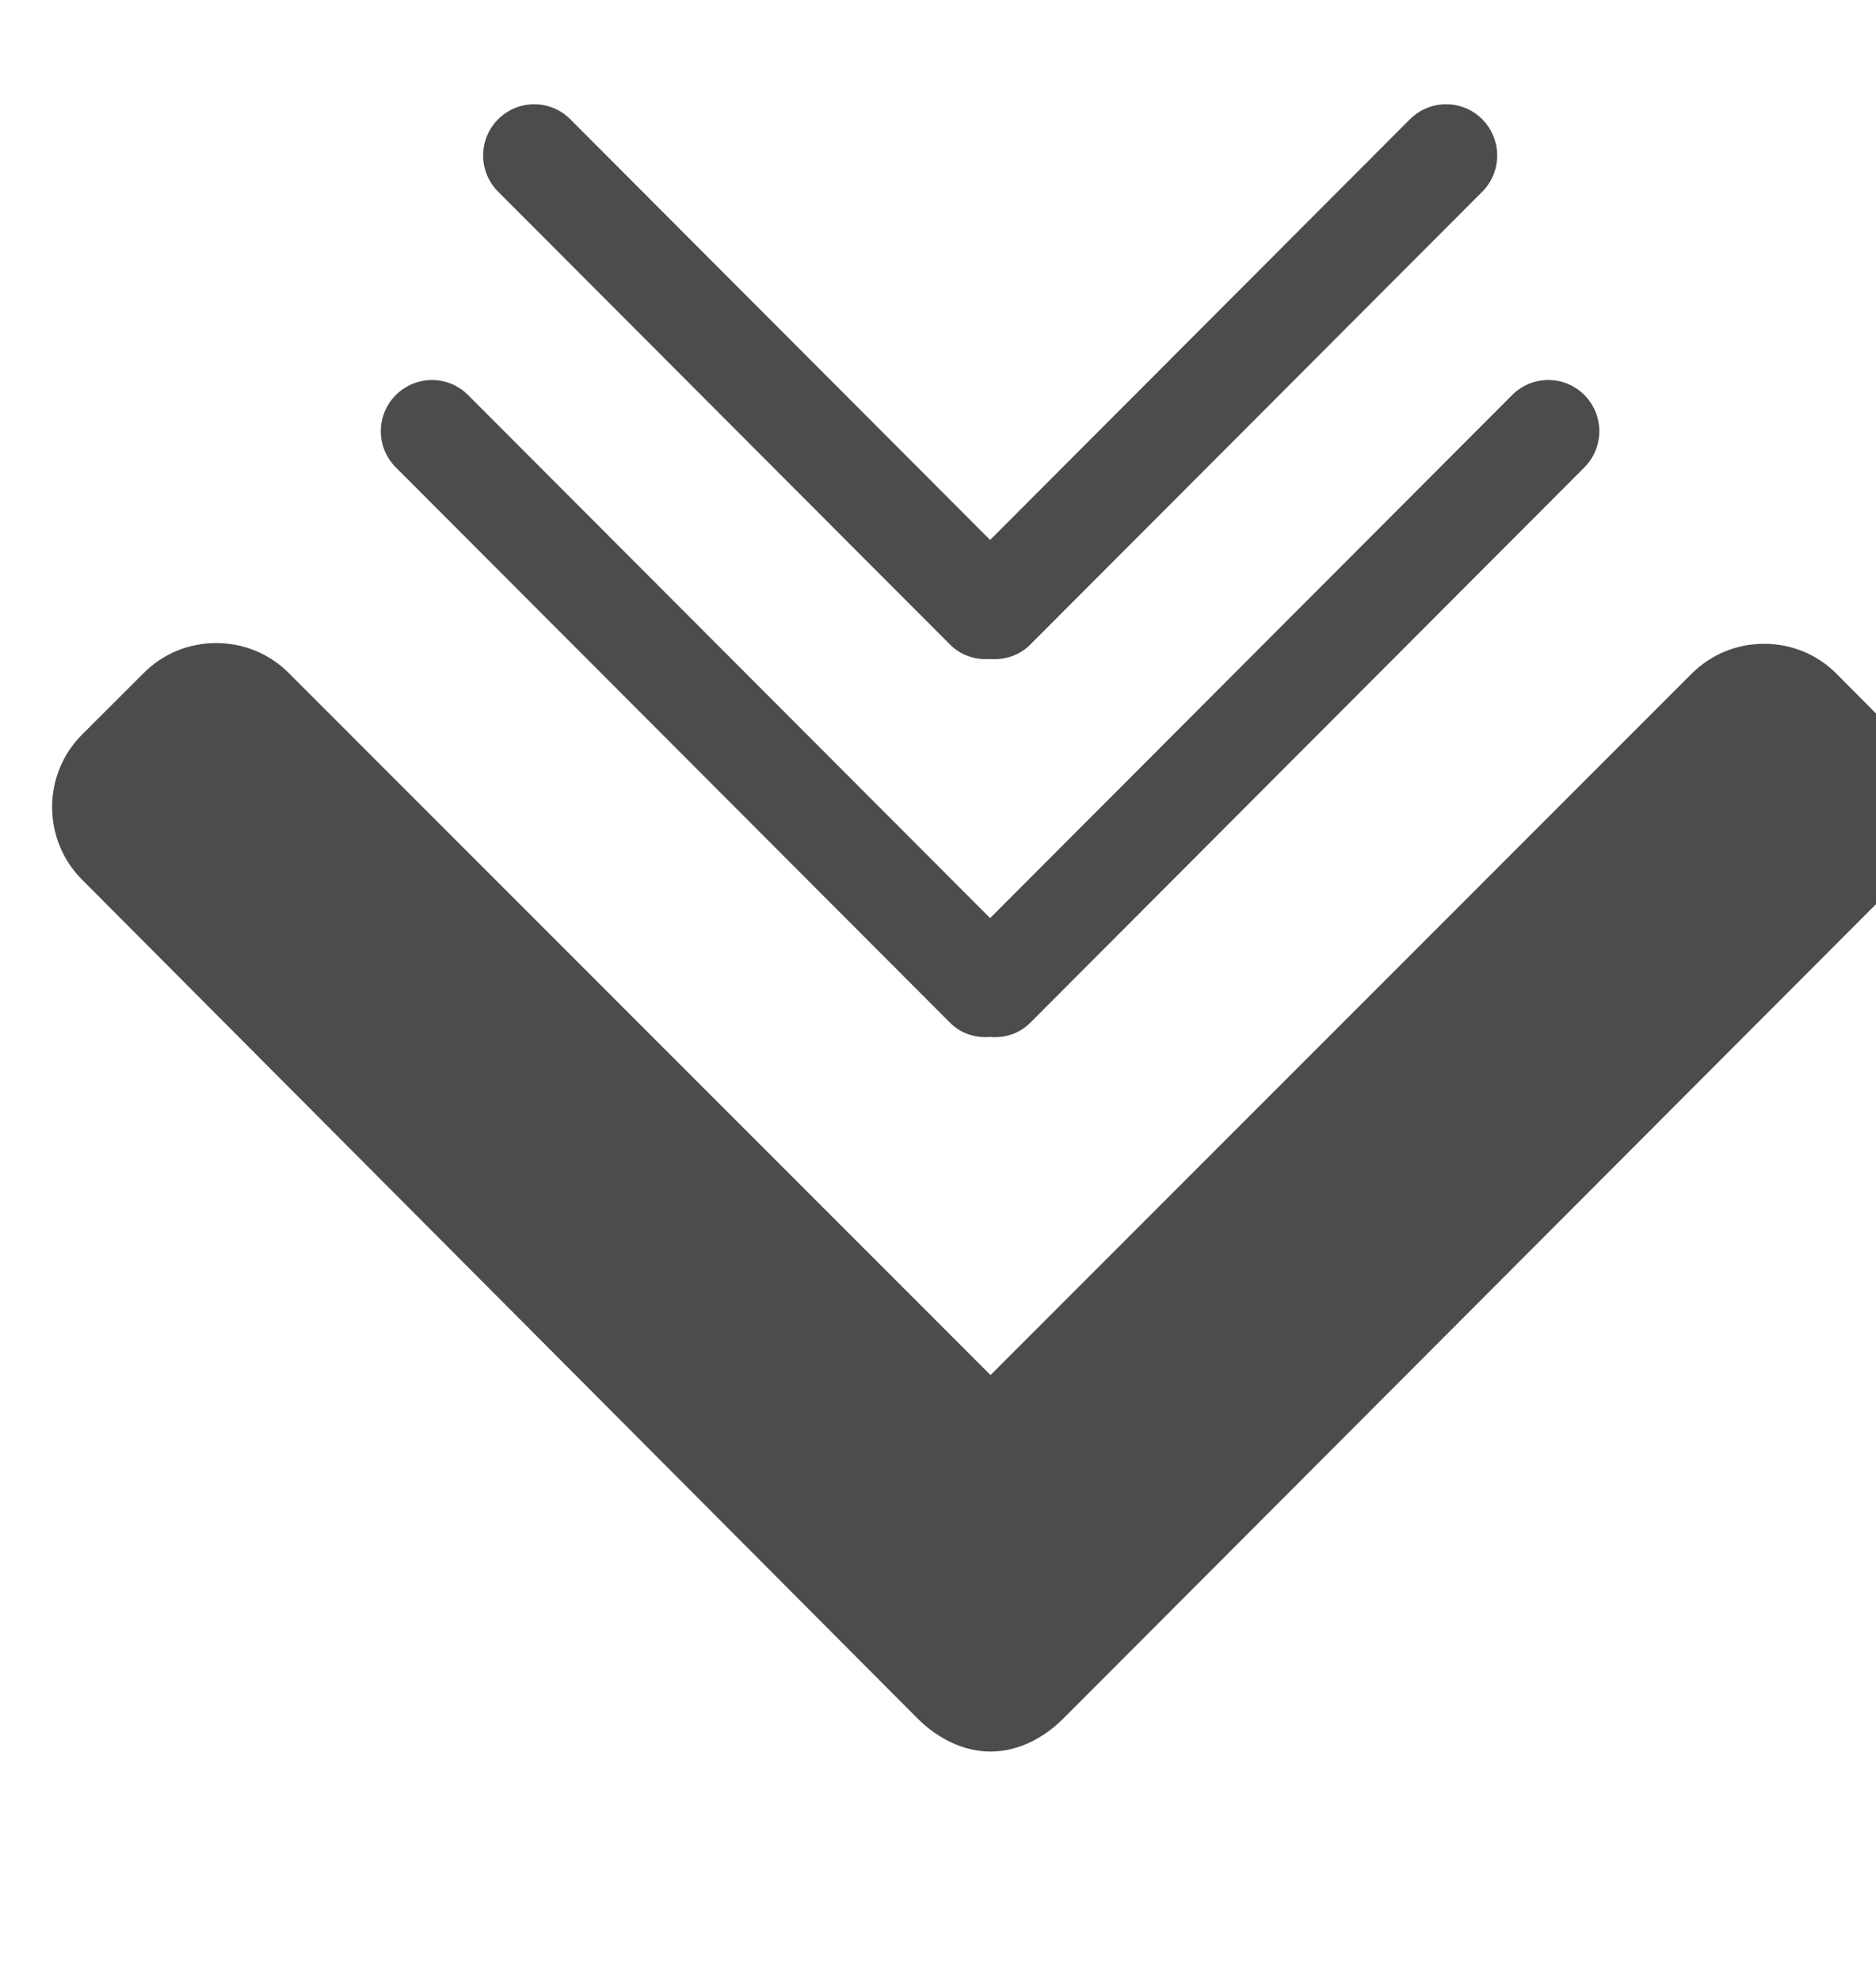 <svg width="18" height="19" viewBox="0 0 18 19" fill="none" xmlns="http://www.w3.org/2000/svg">
<g clip-path="url(#clip0)">
<path d="M18.212 7.057L17.622 6.463C17.437 6.277 17.19 6.175 16.926 6.175C16.663 6.175 16.416 6.277 16.23 6.463L9.504 13.189L2.771 6.456C2.586 6.27 2.338 6.168 2.074 6.168C1.811 6.168 1.563 6.27 1.378 6.456L0.788 7.045C0.404 7.429 0.404 8.054 0.788 8.438L8.805 16.484C8.991 16.669 9.238 16.8 9.503 16.8H9.506C9.77 16.8 10.017 16.669 10.202 16.484L18.212 8.46C18.397 8.275 18.5 8.02 18.5 7.757C18.5 7.492 18.398 7.242 18.212 7.057Z" fill="#4C4C4C"/>
<path d="M9.884 9.811L15.202 4.483C15.393 4.291 15.393 3.981 15.202 3.789C15.011 3.597 14.7 3.597 14.509 3.789L9.5 8.806L4.491 3.789C4.3 3.597 3.99 3.597 3.798 3.789C3.606 3.981 3.606 4.291 3.798 4.483L9.116 9.81C9.221 9.916 9.362 9.957 9.5 9.946C9.638 9.958 9.778 9.916 9.884 9.811Z" fill="#4C4C4C"/>
<path d="M9.5 6.321C9.638 6.331 9.779 6.289 9.884 6.184L14.222 1.839C14.413 1.647 14.413 1.336 14.222 1.144C14.031 0.952 13.72 0.952 13.528 1.144L9.5 5.179L5.472 1.144C5.281 0.952 4.971 0.952 4.779 1.144C4.588 1.336 4.588 1.647 4.779 1.838L9.117 6.184C9.222 6.289 9.362 6.331 9.5 6.321Z" fill="#4C4C4C"/>
</g>
<defs>
<clipPath id="clip0">
<rect width="18" height="18.003" fill="white"/>
</clipPath>
</defs>
</svg>
